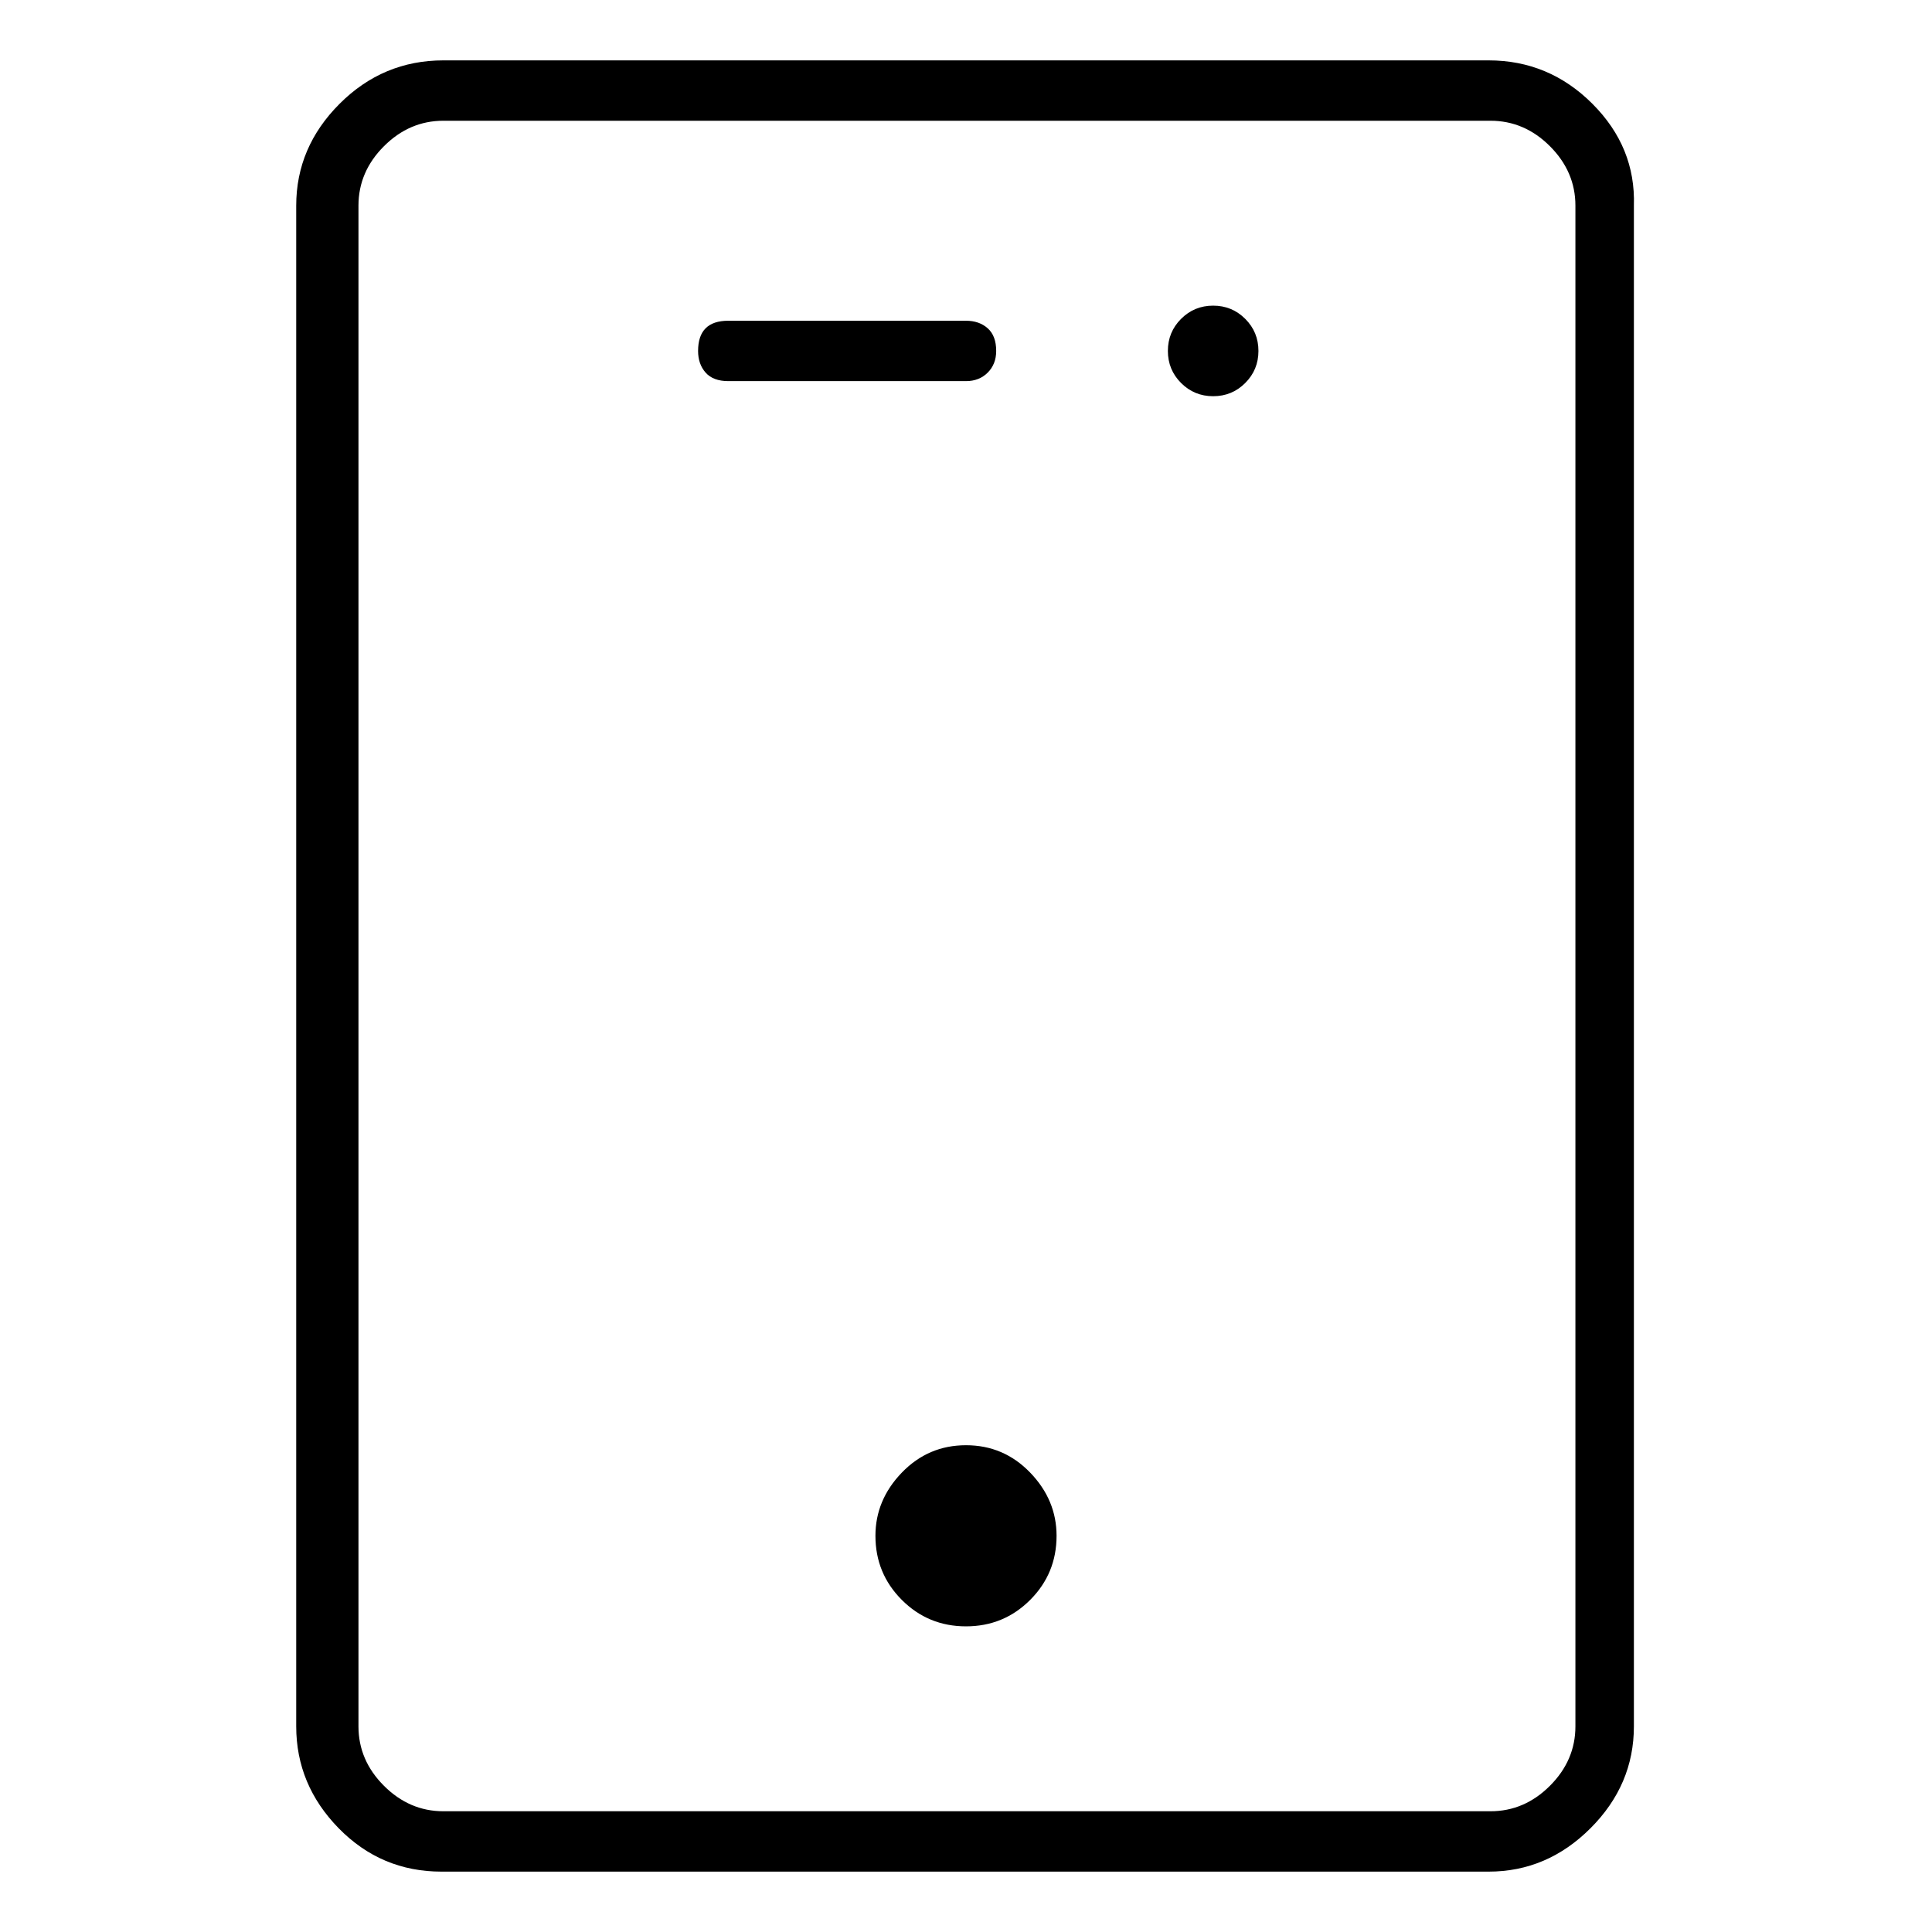 <svg viewBox="0 0 1024 1024" xmlns="http://www.w3.org/2000/svg">
  <path transform="scale(1, -1) translate(0, -960)" fill="currentColor" d="M789 928h-554q-32 0 -55 -23t-23 -54v-806q0 -31 22.5 -54t54.5 -23h555q31 0 54 23t23 54v806q1 31 -22 54t-55 23zM835 45q0 -18 -13.5 -31.5t-31.5 -13.5h-555q-18 0 -31.5 13.5t-13.5 31.5v806q0 18 13.5 31.5t31.5 13.5h555q18 0 31.5 -13.5t13.5 -31.5v-806z M528 774q0 8 -4.5 12t-11.5 4h-126q-8 0 -12 -4t-4 -12q0 -7 4 -11.5t12 -4.5h126q7 0 11.5 4.5t4.5 11.5zM667 774q0 -10 -7 -17t-17 -7t-17 7t-7 17t7 17t17 7t17 -7t7 -17zM560 146q0 -20 -14 -34t-34 -14t-34 14t-14 34q0 19 14 33.5t34 14.5t34 -14.5t14 -33.5z" />
</svg>
